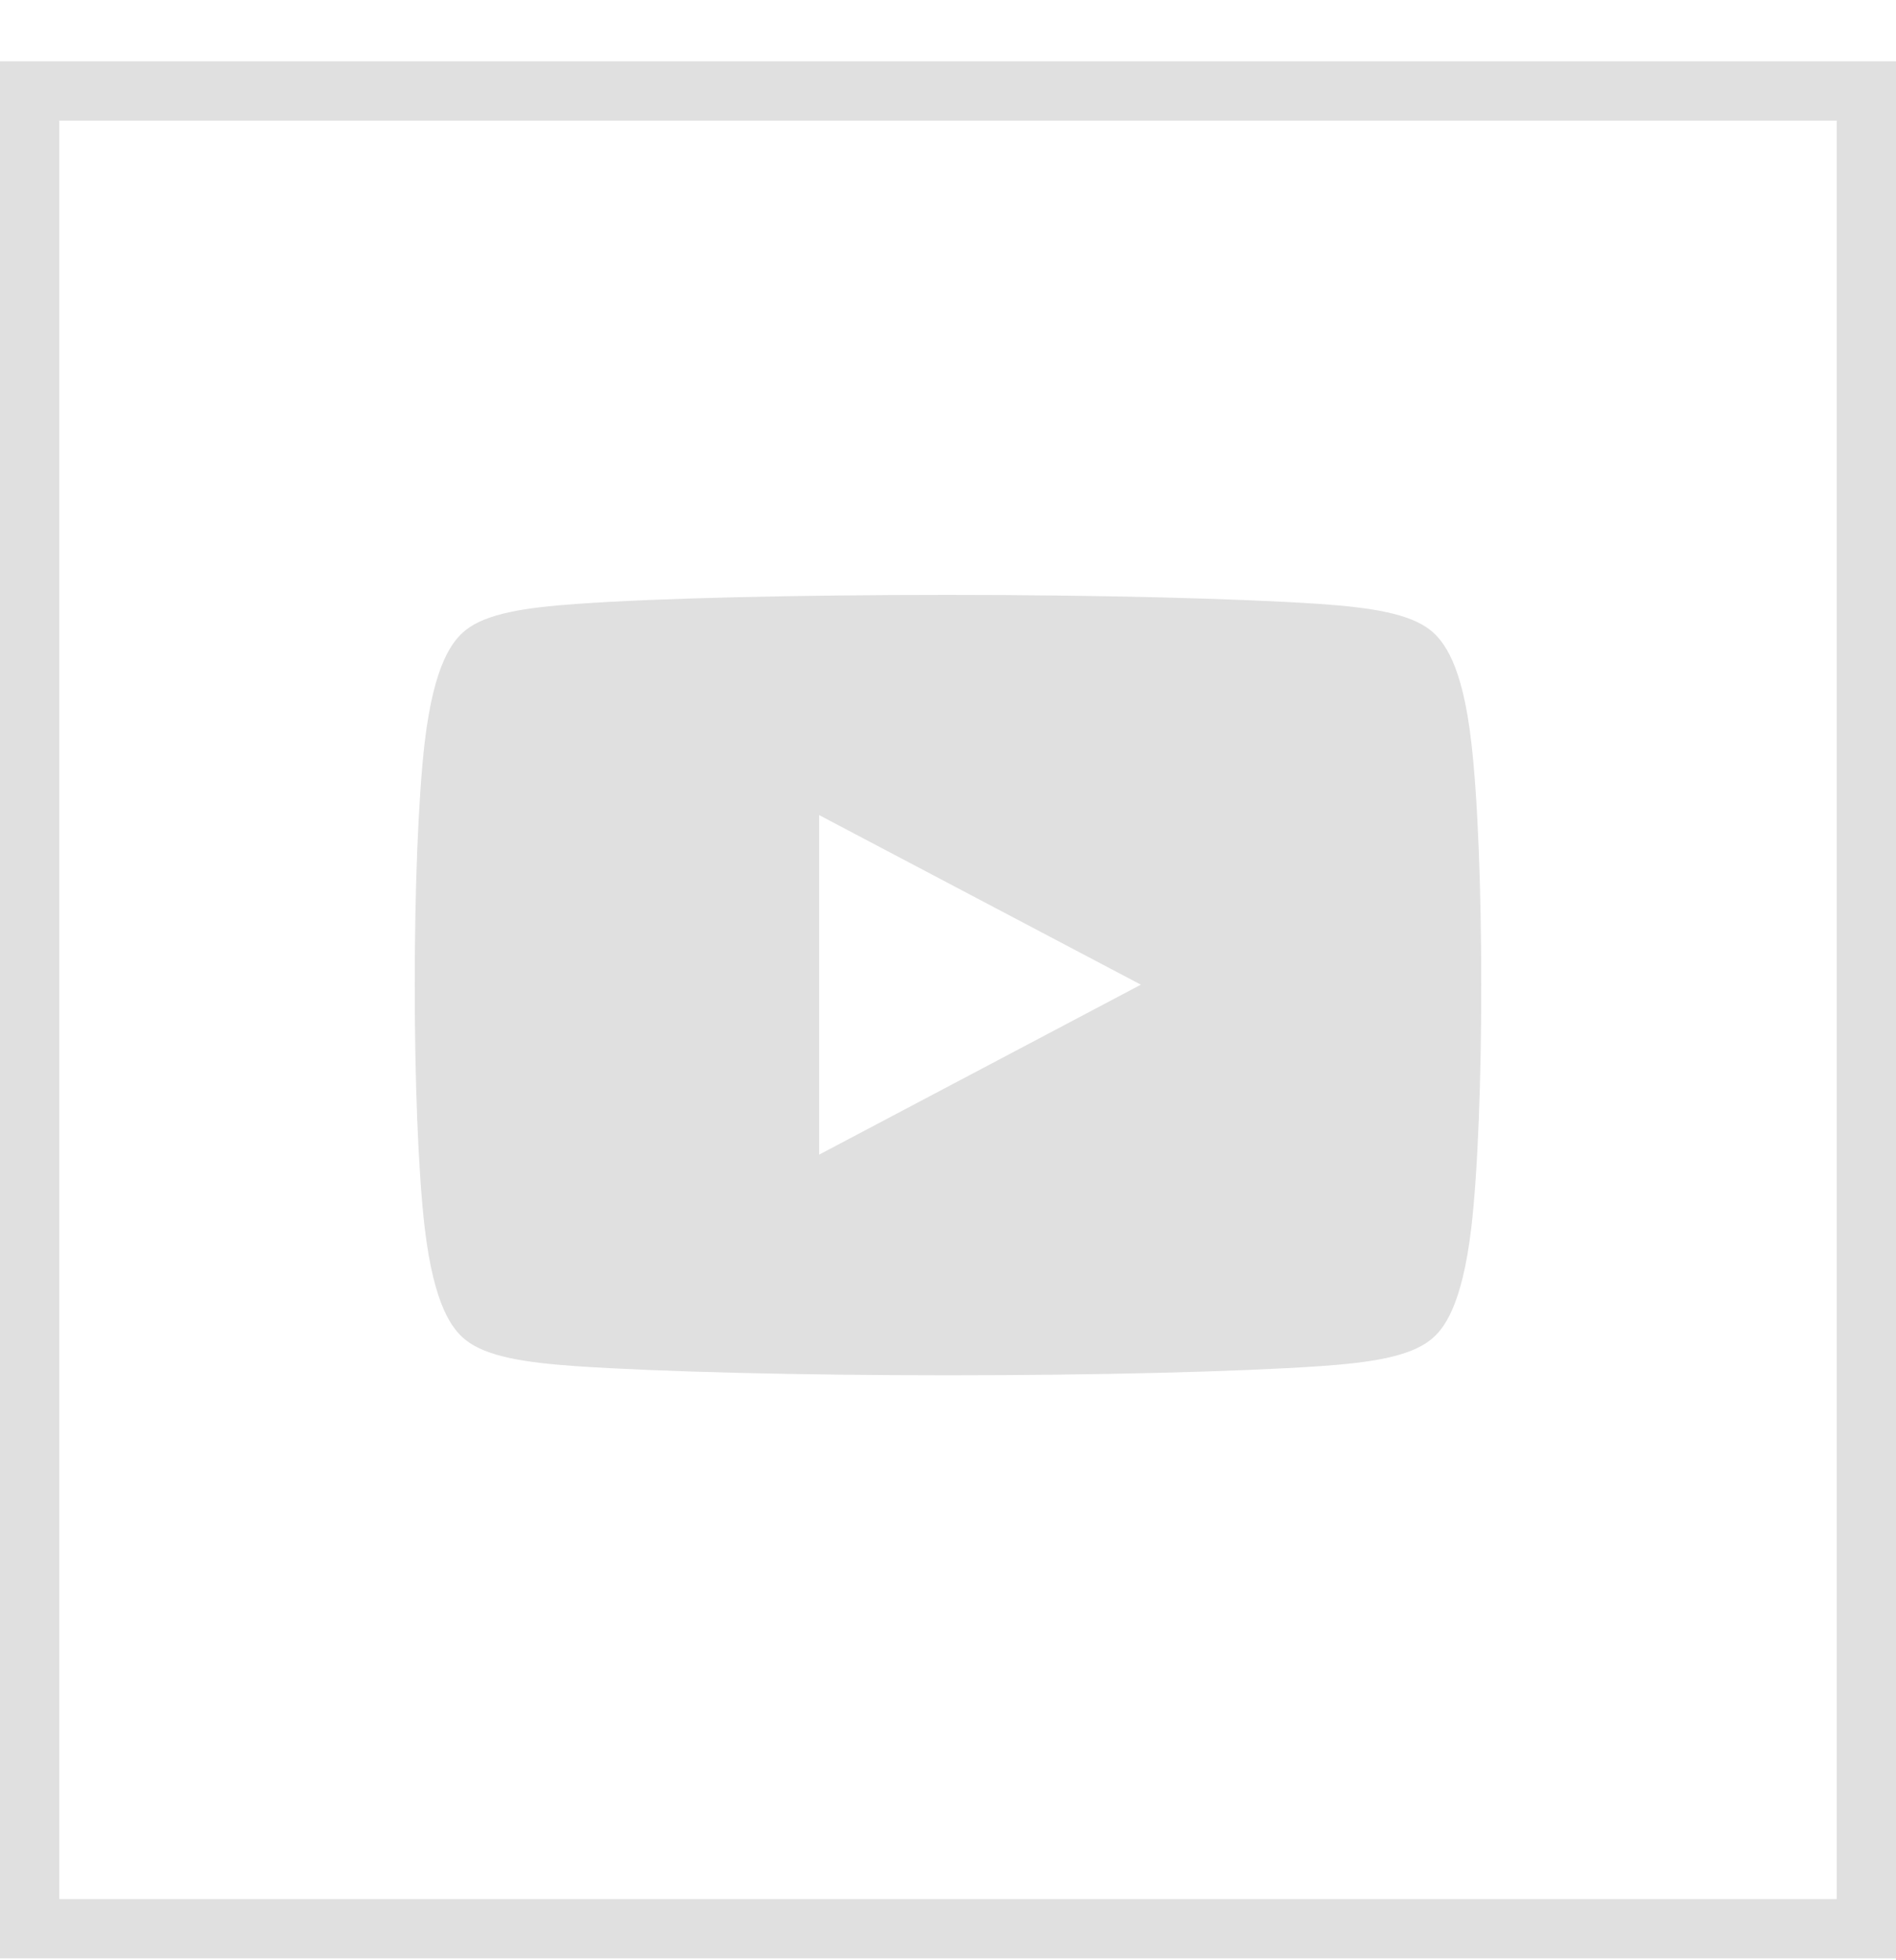<svg width="30" height="31" viewBox="0 0 30 31" fill="none" xmlns="http://www.w3.org/2000/svg">
<g clip-path="url(#clip0_1_65)">
<path d="M0.938 1.907V30.032H29.062V1.907H0.938ZM0 0.97H30V30.97H0V0.97Z" fill="#E0E0E0"/>
<path d="M23.28 11.739C23.138 10.495 22.841 10.133 22.631 9.964C22.297 9.701 21.692 9.608 20.883 9.551C19.585 9.464 17.379 9.408 15 9.408C12.615 9.408 10.415 9.458 9.118 9.551C8.308 9.608 7.703 9.701 7.369 9.964C7.159 10.133 6.868 10.495 6.72 11.739C6.51 13.534 6.51 17.623 6.72 19.417C6.868 20.661 7.159 21.024 7.369 21.192C7.703 21.455 8.308 21.549 9.118 21.605C10.415 21.693 12.615 21.749 15 21.749C17.385 21.749 19.585 21.693 20.883 21.605C21.692 21.549 22.297 21.455 22.631 21.192C22.841 21.03 23.132 20.661 23.28 19.417C23.49 17.623 23.49 13.534 23.28 11.739ZM12.961 18.26V12.89L18.052 15.572L12.961 18.26Z" fill="#E0E0E0"/>
</g>
<defs>
<clipPath id="clip0_1_65">
<rect width="30" height="30" fill="white" transform="translate(0 0.97)"/>
</clipPath>
</defs>
</svg>
